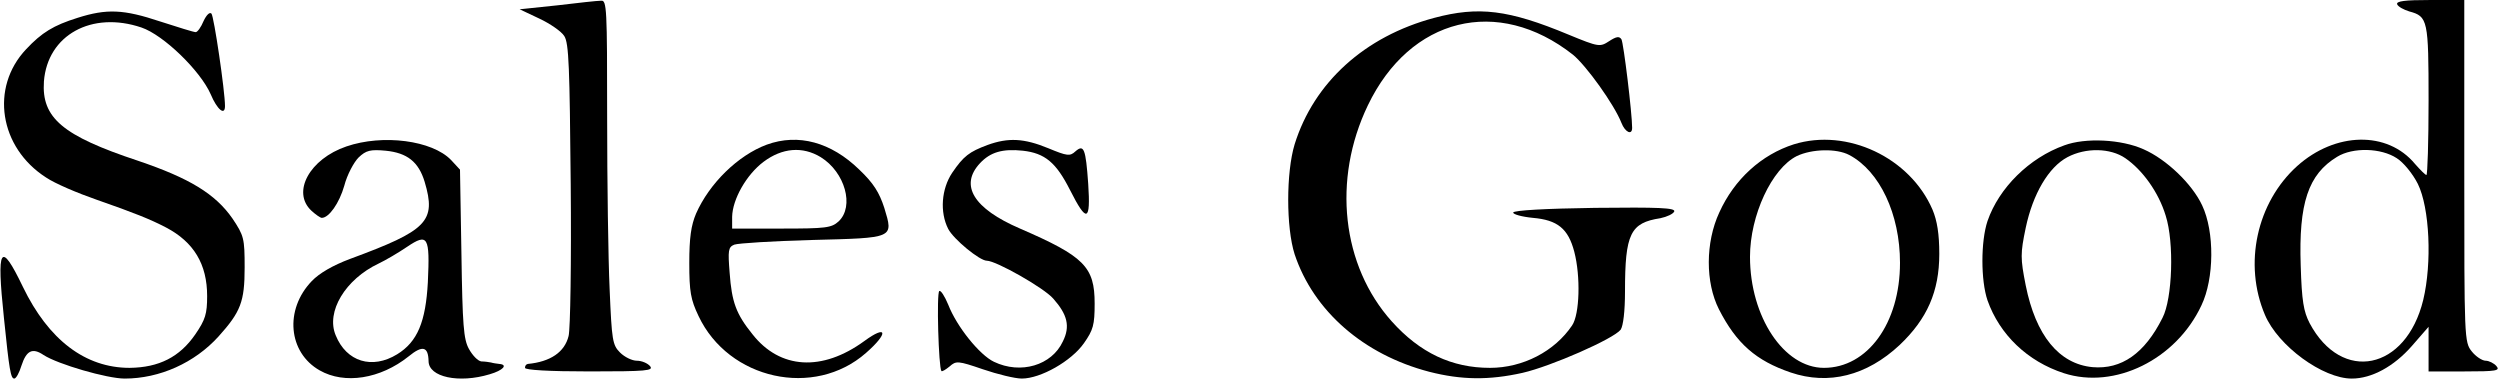  <svg version="1.0" xmlns="http://www.w3.org/2000/svg" width="700pt" height="106pt" viewBox="0 0 700 106" preserveAspectRatio="xMidYMid meet">
<g transform="translate(0,106) scale(0.1,-0.1)" fill="#000000" stroke="none">
<path d="M1560 1045 l-105 -11 55 -26 c30 -14 62 -36 70 -49 13 -20 15 -88 18
-416 2 -215 -1 -406 -6 -424 -11 -45 -51 -72 -114 -78 -5 -1 -8 -5 -8 -11 0
-6 67 -10 181 -10 160 0 180 2 169 15 -7 8 -23 15 -37 15 -13 0 -34 10 -47 23
-21 21 -23 34 -29 176 -4 85 -7 302 -7 483 0 306 -1 328 -17 326 -10 0 -65 -6
-123 -13z"></path>
<path d="M6712 1048 c3 -7 18 -15 34 -20 52 -14 54 -24 54 -250 0 -114 -3
-208 -6 -208 -3 0 -17 14 -32 31 -77 93 -223 90 -330 -6 -113 -102 -151 -274
-90 -417 37 -87 162 -178 243 -178 56 0 118 34 168 91 l47 54 0 -62 0 -63 101
0 c89 0 100 2 89 15 -7 8 -21 15 -30 15 -10 0 -28 12 -39 26 -21 26 -21 36
-21 505 l0 479 -96 0 c-70 0 -95 -3 -92 -12z m-1 -431 c19 -12 45 -44 59 -72
33 -67 40 -221 15 -325 -48 -197 -228 -234 -318 -65 -17 33 -22 62 -25 161 -6
175 21 256 102 305 44 27 123 25 167 -4z"></path>
<path d="M217 1010 c-67 -21 -100 -41 -144 -88 -101 -107 -75 -275 56 -359 25
-17 89 -44 141 -62 106 -37 151 -55 195 -78 78 -41 115 -103 115 -192 0 -50
-5 -66 -33 -107 -44 -64 -102 -93 -184 -94 -124 0 -227 78 -299 227 -63 131
-74 112 -53 -87 15 -147 19 -170 29 -170 5 0 14 16 20 36 14 43 31 51 62 30
40 -26 178 -66 227 -66 98 0 196 44 263 118 62 69 73 97 73 193 0 82 -2 89
-34 137 -48 69 -120 113 -265 162 -211 70 -270 120 -263 222 10 130 134 198
273 151 62 -21 165 -121 194 -187 18 -43 40 -61 40 -33 0 42 -31 252 -38 259
-5 5 -14 -4 -22 -21 -7 -17 -17 -31 -22 -31 -6 0 -50 14 -100 30 -102 34 -149
36 -231 10z"></path>
<path d="M4016 1010 c-195 -52 -337 -181 -391 -354 -24 -79 -24 -233 0 -308
53 -159 193 -281 377 -329 90 -23 167 -24 261 -3 79 18 255 95 275 121 7 11
12 51 12 107 0 162 15 192 99 205 19 4 36 12 39 19 3 10 -43 12 -222 10 -140
-2 -227 -7 -229 -13 -1 -5 24 -12 55 -15 69 -6 99 -30 116 -95 18 -69 15 -175
-6 -206 -49 -73 -138 -119 -230 -119 -107 0 -196 42 -275 130 -140 156 -167
397 -67 605 118 246 364 307 574 142 38 -31 116 -140 136 -191 10 -26 30 -36
30 -14 0 40 -24 238 -30 248 -6 9 -14 8 -34 -5 -26 -17 -29 -17 -114 18 -168
70 -252 80 -376 47z"></path>
<path d="M970 650 c-103 -35 -154 -128 -98 -180 12 -11 25 -20 29 -20 20 0 49
41 63 90 8 31 27 66 40 79 21 20 33 23 76 19 60 -6 92 -31 109 -87 33 -111 8
-136 -209 -216 -48 -18 -86 -40 -107 -62 -77 -80 -66 -200 22 -250 70 -40 170
-24 249 39 39 32 55 28 56 -13 0 -45 85 -63 171 -37 38 11 52 27 27 29 -7 1
-17 2 -23 4 -5 1 -18 3 -27 3 -10 1 -25 17 -35 35 -15 27 -18 66 -21 267 l-4
235 -25 27 c-53 55 -191 73 -293 38z m228 -380 c-6 -111 -29 -167 -86 -202
-70 -43 -142 -21 -172 53 -28 66 27 157 120 201 19 9 55 30 80 47 58 39 64 29
58 -99z"></path>
<path d="M2147 655 c-81 -30 -161 -109 -198 -193 -14 -33 -19 -68 -19 -138 0
-81 4 -103 26 -149 84 -178 324 -231 469 -103 64 56 59 80 -5 33 -118 -86
-236 -79 -313 19 -46 57 -58 90 -64 172 -5 63 -4 72 13 79 11 4 108 10 216 13
233 6 230 4 204 90 -14 43 -30 69 -70 107 -79 77 -171 102 -259 70z m151 -35
c68 -42 95 -138 50 -180 -20 -18 -35 -20 -160 -20 l-138 0 0 33 c1 49 40 118
88 154 52 39 109 44 160 13z"></path>
<path d="M2765 654 c-51 -19 -67 -31 -99 -78 -30 -45 -35 -110 -11 -157 15
-29 88 -89 108 -89 26 0 160 -76 186 -106 40 -45 48 -78 27 -120 -31 -67 -118
-93 -193 -57 -40 19 -104 98 -128 160 -10 24 -21 41 -25 38 -8 -5 -2 -215 6
-224 2 -2 12 4 23 13 18 16 23 16 93 -8 41 -14 90 -26 109 -26 53 0 139 49
174 99 26 37 30 51 30 111 0 103 -29 132 -209 210 -130 56 -170 121 -112 183
29 31 63 41 120 35 62 -7 93 -33 132 -110 47 -93 58 -89 51 17 -7 99 -12 112
-36 91 -15 -14 -23 -13 -76 9 -68 28 -112 30 -170 9z"></path>
<path d="M5023 656 c-91 -29 -167 -98 -209 -191 -39 -84 -39 -196 -1 -271 49
-96 104 -144 201 -177 106 -36 213 -9 305 77 77 73 111 150 111 255 0 56 -6
93 -19 124 -63 146 -239 229 -388 183z m155 -30 c85 -45 142 -165 142 -302 0
-169 -91 -294 -213 -294 -112 0 -207 143 -207 311 0 116 61 247 131 282 42 20
111 22 147 3z"></path>
<path d="M5780 653 c-98 -35 -183 -119 -215 -212 -19 -57 -19 -166 0 -222 34
-96 112 -171 214 -204 142 -46 314 38 385 190 36 75 37 206 2 280 -28 60 -100
129 -164 157 -62 28 -163 33 -222 11z m171 -36 c48 -33 93 -95 113 -161 24
-75 19 -232 -9 -286 -50 -100 -115 -145 -196 -138 -94 9 -159 89 -187 229 -15
76 -15 89 0 161 20 95 64 170 117 198 51 27 120 26 162 -3z"></path>
</g>
</svg>